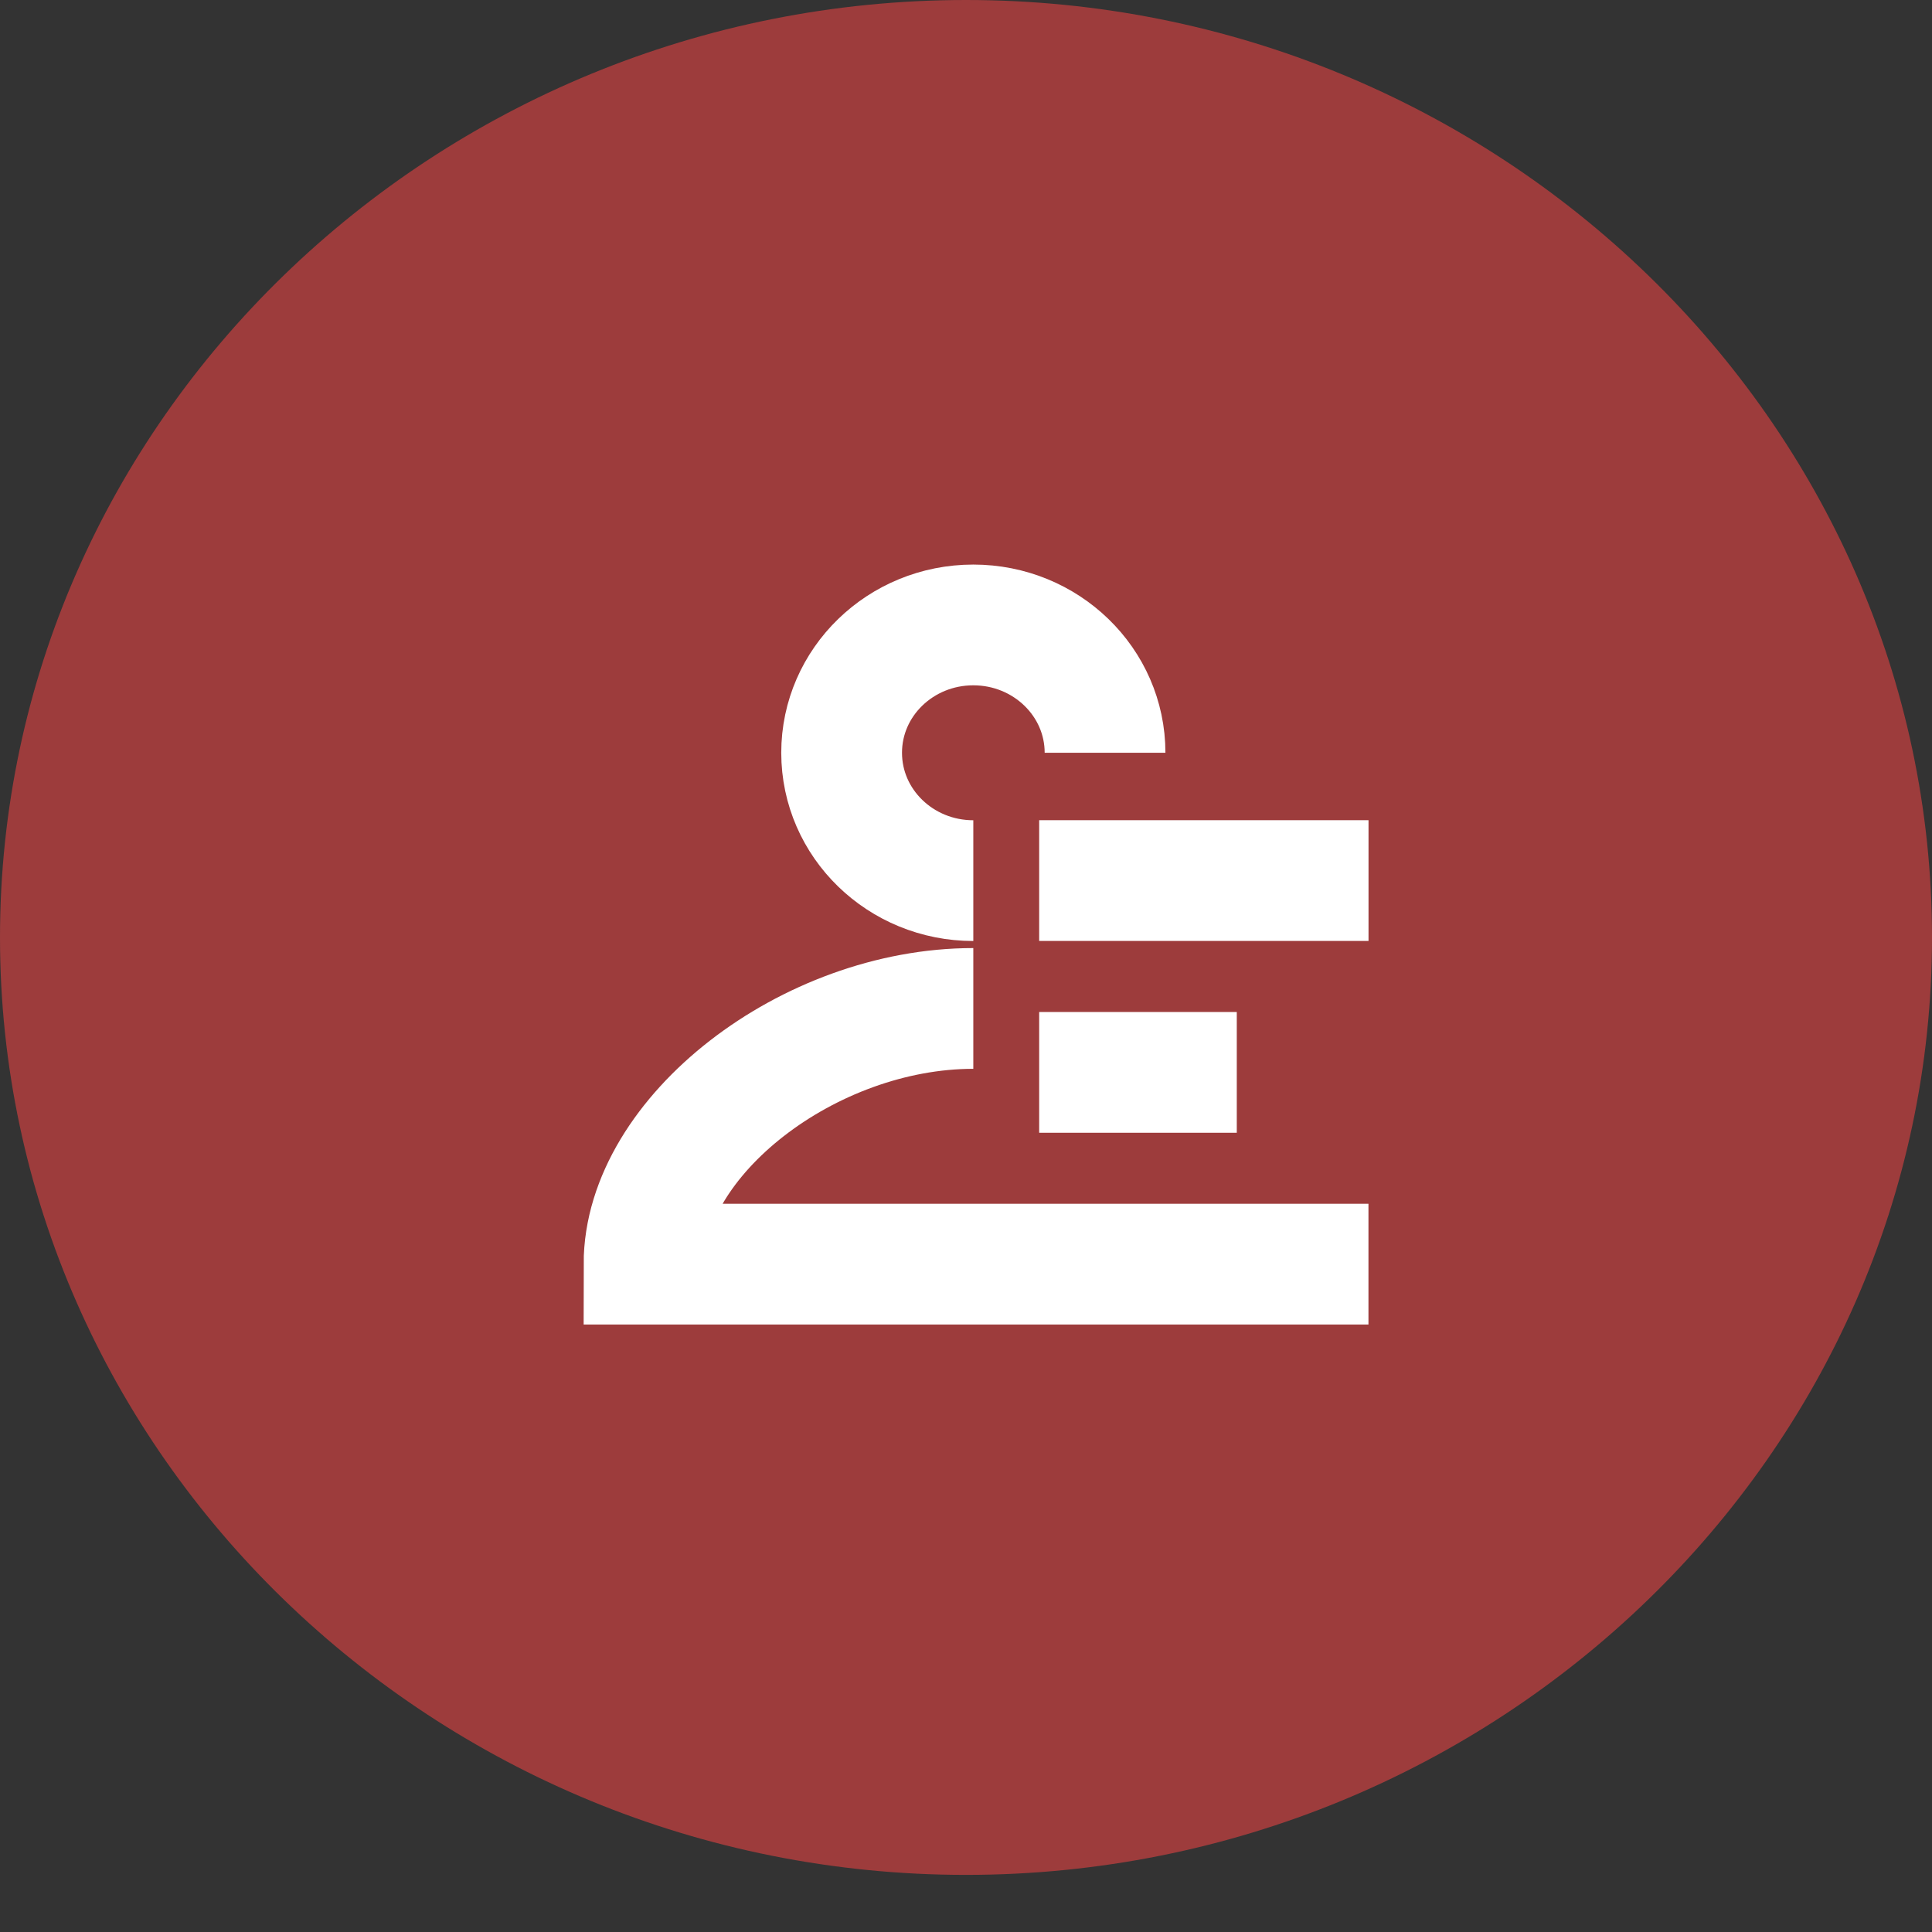 <svg width="32" height="32" viewBox="0 0 32 32" fill="none" xmlns="http://www.w3.org/2000/svg">
<rect x="0" y="0" width="32" height="32" fill="#333333" stroke="none"/>
<path d="M16 31.054C24.8 31.054 32 24.067 32 15.527C32 6.987 24.8 0 16 0C7.2 0 0 6.987 0 15.527C0 24.067 7.2 31.054 16 31.054Z" fill="#9D3C3C"/>
<path d="M18.303 12.468C18.303 11.299 17.326 10.351 16.121 10.351C14.916 10.351 13.94 11.299 13.94 12.468C13.94 13.638 14.916 14.586 16.121 14.586" stroke="white" stroke-width="2"/>
<path d="M16.121 16.703C13.394 16.703 10.667 18.82 10.667 20.938H22.666" stroke="white" stroke-width="2"/>
<path d="M17.212 14.585H22.667" stroke="white" stroke-width="2"/>
<path d="M17.212 17.762H20.485" stroke="white" stroke-width="2"/>
</svg>
